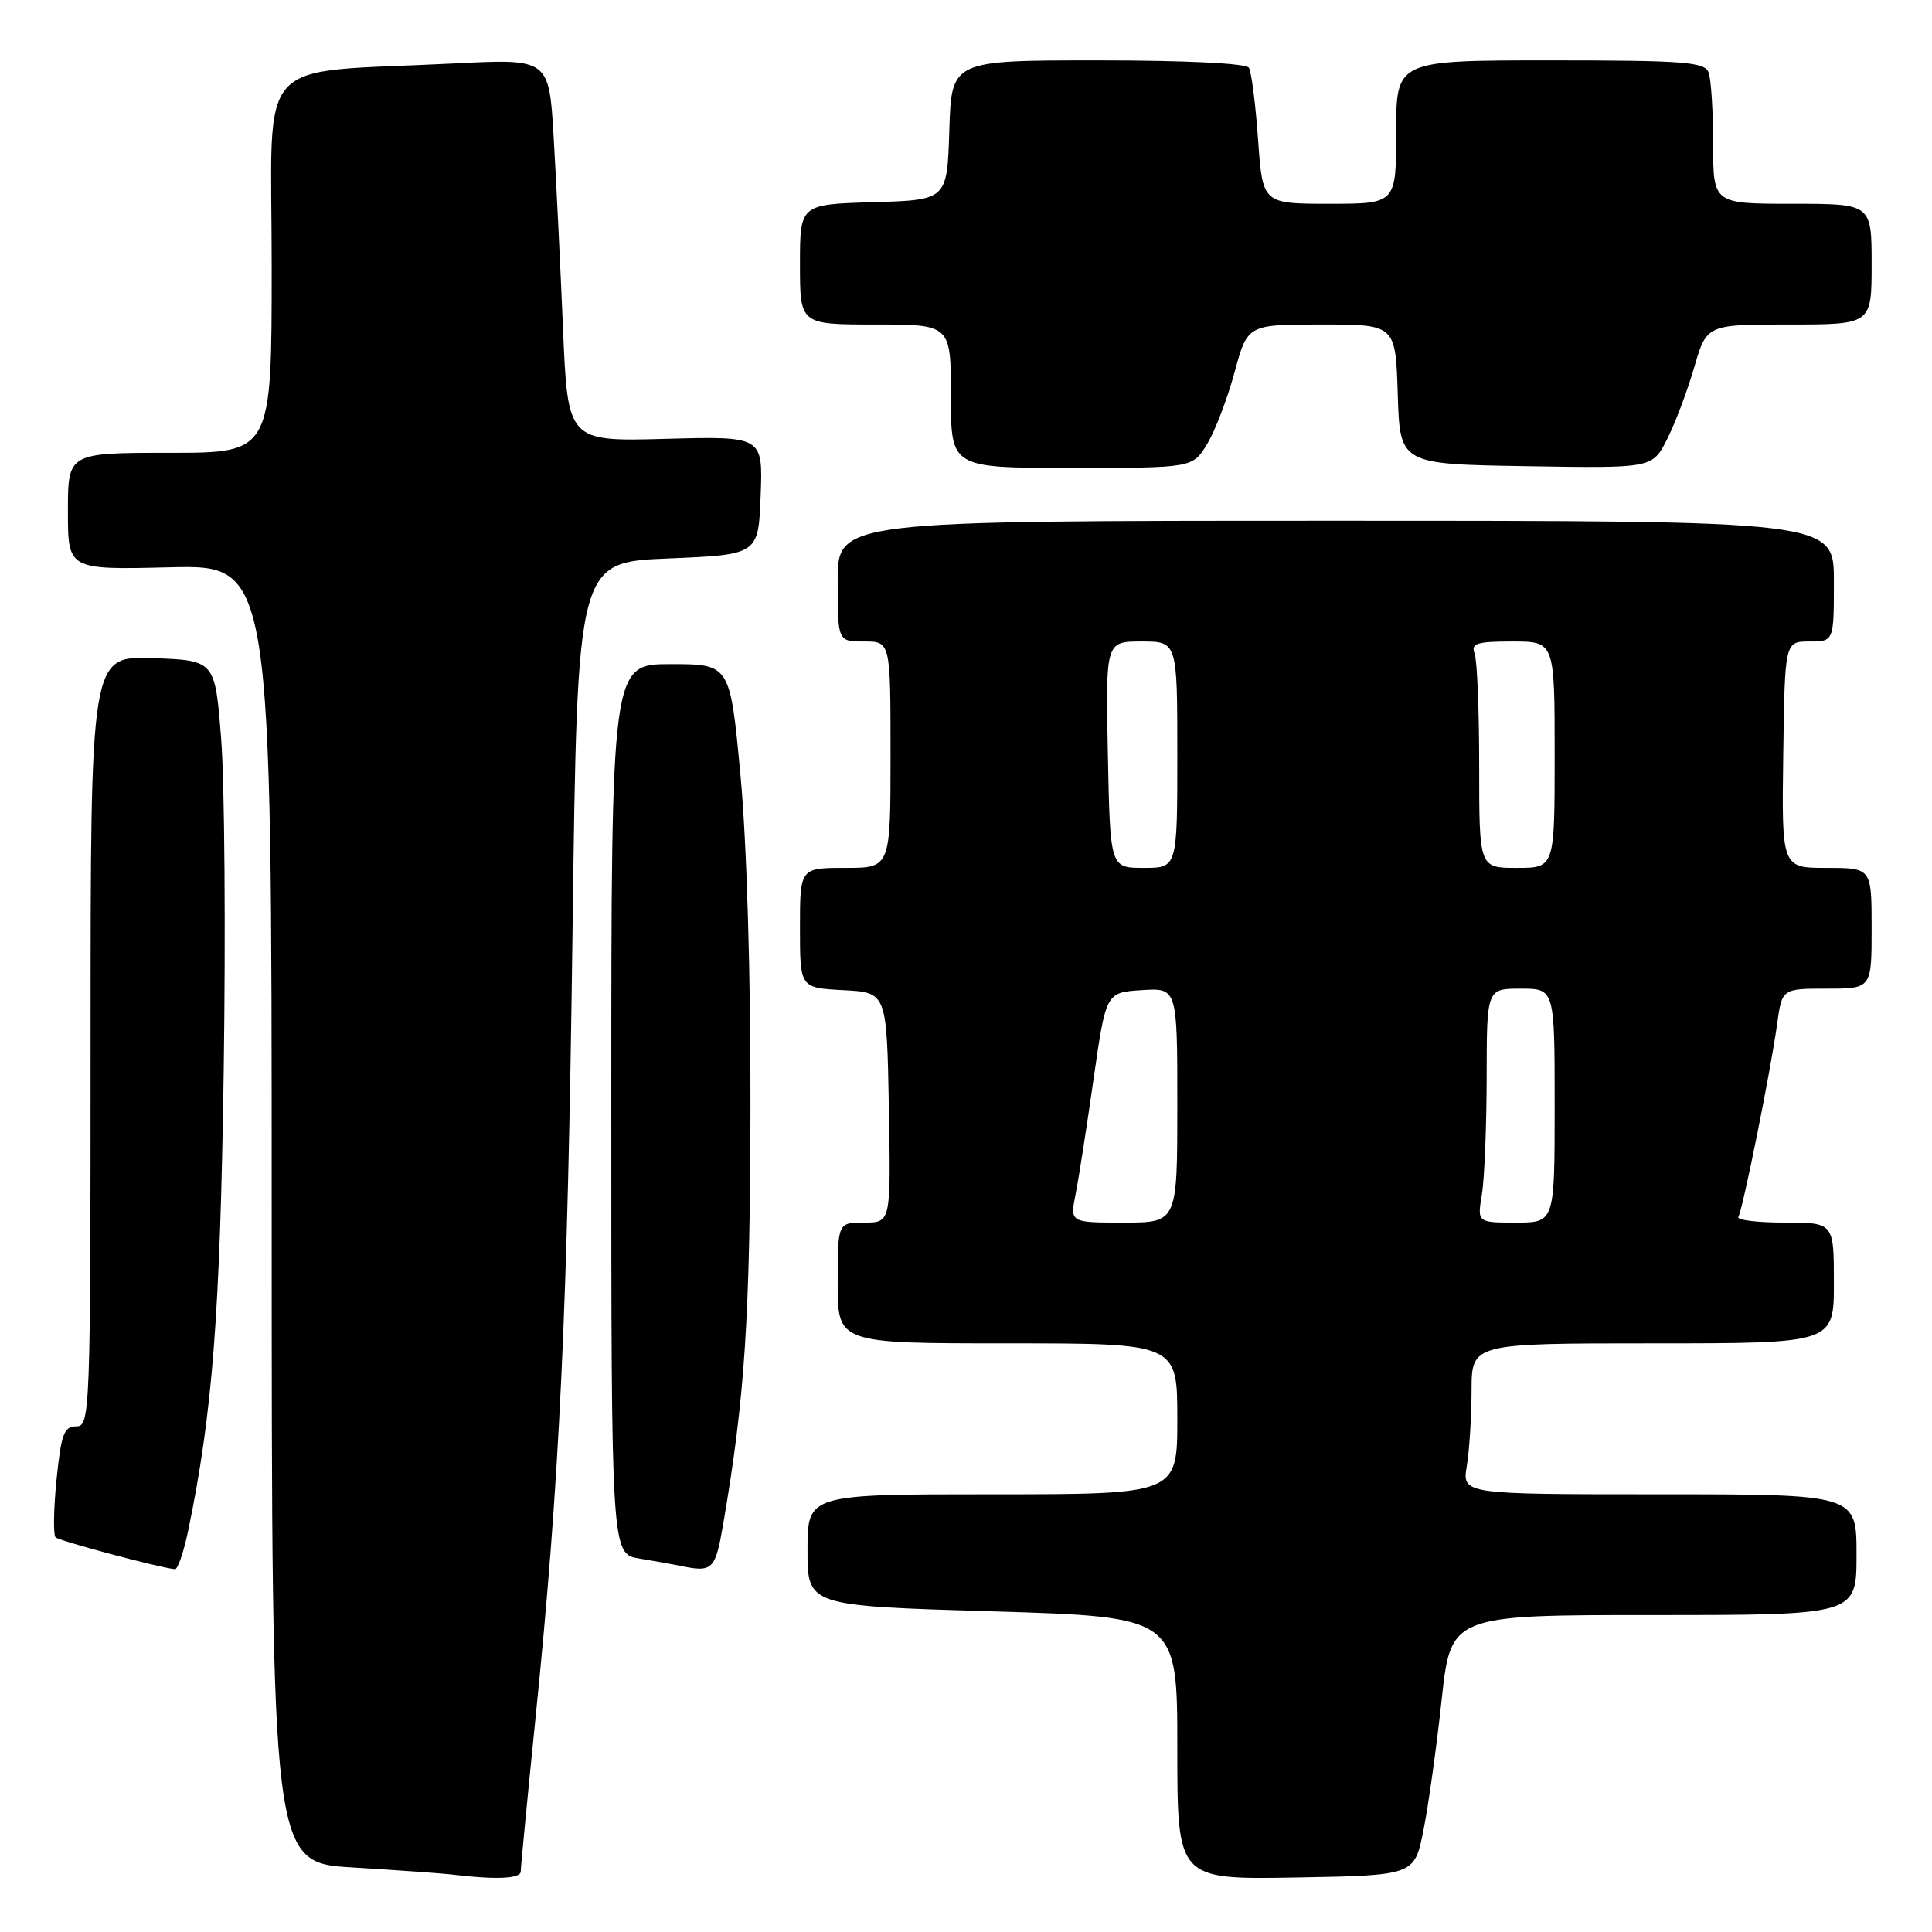 <?xml version="1.0" encoding="UTF-8" standalone="no"?>
<!DOCTYPE svg PUBLIC "-//W3C//DTD SVG 1.1//EN" "http://www.w3.org/Graphics/SVG/1.1/DTD/svg11.dtd" >
<svg xmlns="http://www.w3.org/2000/svg" xmlns:xlink="http://www.w3.org/1999/xlink" version="1.1" viewBox="0 0 256 256">
 <g >
 <path fill="currentColor"
d=" M 69.00 247.98 C 69.00 247.41 69.88 238.30 70.95 227.73 C 74.18 195.98 75.21 173.94 75.87 123.00 C 76.50 74.50 76.50 74.50 88.50 74.00 C 100.50 73.50 100.50 73.50 100.79 65.65 C 101.09 57.80 101.09 57.80 88.16 58.15 C 75.23 58.50 75.23 58.50 74.60 43.50 C 74.25 35.25 73.70 23.84 73.36 18.14 C 72.75 7.77 72.75 7.77 60.12 8.41 C 33.29 9.76 36.00 6.77 36.00 35.10 C 36.00 60.00 36.00 60.00 22.50 60.00 C 9.00 60.00 9.00 60.00 9.00 67.75 C 9.00 75.50 9.00 75.50 22.50 75.17 C 36.00 74.85 36.00 74.85 36.00 160.83 C 36.00 246.81 36.00 246.81 46.75 247.45 C 52.66 247.81 58.62 248.23 60.00 248.40 C 65.73 249.09 69.00 248.94 69.00 247.98 Z  M 188.61 242.54 C 189.27 239.26 190.35 231.49 191.02 225.29 C 192.24 214.00 192.24 214.00 219.12 214.00 C 246.00 214.00 246.00 214.00 246.00 206.00 C 246.00 198.00 246.00 198.00 219.87 198.00 C 193.74 198.00 193.74 198.00 194.36 194.25 C 194.70 192.19 194.98 187.69 194.99 184.25 C 195.00 178.00 195.00 178.00 219.00 178.00 C 243.00 178.00 243.00 178.00 243.00 170.00 C 243.00 162.00 243.00 162.00 236.44 162.00 C 232.83 162.00 230.09 161.66 230.34 161.25 C 230.92 160.29 234.61 141.96 235.47 135.75 C 236.12 131.00 236.12 131.00 242.06 131.00 C 248.00 131.00 248.00 131.00 248.00 123.00 C 248.00 115.00 248.00 115.00 242.04 115.00 C 236.08 115.00 236.08 115.00 236.29 100.00 C 236.50 85.01 236.50 85.01 239.75 85.00 C 243.00 85.00 243.00 85.00 243.00 77.00 C 243.00 69.00 243.00 69.00 177.00 69.00 C 111.00 69.00 111.00 69.00 111.00 77.00 C 111.00 85.00 111.00 85.00 114.50 85.00 C 118.00 85.00 118.00 85.00 118.00 100.00 C 118.00 115.00 118.00 115.00 112.00 115.00 C 106.00 115.00 106.00 115.00 106.00 122.95 C 106.00 130.90 106.00 130.90 111.75 131.20 C 117.50 131.50 117.50 131.50 117.78 146.75 C 118.05 162.00 118.05 162.00 114.53 162.00 C 111.00 162.00 111.00 162.00 111.00 170.00 C 111.00 178.00 111.00 178.00 133.50 178.00 C 156.00 178.00 156.00 178.00 156.00 188.00 C 156.00 198.00 156.00 198.00 131.50 198.00 C 107.00 198.00 107.00 198.00 107.00 205.39 C 107.00 212.78 107.00 212.78 131.50 213.51 C 156.00 214.25 156.00 214.25 156.00 231.65 C 156.00 249.05 156.00 249.05 171.71 248.78 C 187.42 248.50 187.42 248.50 188.61 242.54 Z  M 24.95 202.75 C 28.16 187.24 29.17 174.14 29.64 142.00 C 29.91 123.57 29.76 103.78 29.31 98.00 C 28.50 87.50 28.50 87.50 20.25 87.21 C 12.00 86.92 12.00 86.92 12.00 137.96 C 12.00 187.42 11.94 189.00 10.10 189.00 C 8.48 189.00 8.10 190.04 7.49 196.06 C 7.10 199.94 7.05 203.38 7.36 203.70 C 7.85 204.18 20.96 207.69 23.18 207.93 C 23.55 207.97 24.35 205.64 24.95 202.75 Z  M 95.86 201.75 C 98.70 185.17 99.39 174.65 99.44 147.00 C 99.48 129.26 98.95 111.62 98.12 102.75 C 96.74 88.00 96.74 88.00 88.87 88.00 C 81.00 88.00 81.00 88.00 81.00 146.95 C 81.00 205.91 81.00 205.91 84.75 206.52 C 86.81 206.86 89.17 207.28 90.00 207.45 C 94.47 208.40 94.78 208.10 95.86 201.75 Z  M 159.94 58.85 C 161.00 57.12 162.63 52.85 163.58 49.35 C 165.30 43.00 165.30 43.00 175.11 43.00 C 184.92 43.00 184.92 43.00 185.21 52.25 C 185.50 61.50 185.50 61.50 202.22 61.77 C 218.93 62.05 218.93 62.05 220.88 58.24 C 221.94 56.15 223.56 51.87 224.48 48.72 C 226.14 43.00 226.14 43.00 237.07 43.00 C 248.00 43.00 248.00 43.00 248.00 35.00 C 248.00 27.00 248.00 27.00 237.50 27.00 C 227.00 27.00 227.00 27.00 227.00 19.08 C 227.00 14.73 226.73 10.45 226.39 9.58 C 225.87 8.21 223.07 8.00 205.39 8.00 C 185.00 8.00 185.00 8.00 185.00 17.50 C 185.00 27.00 185.00 27.00 176.15 27.00 C 167.30 27.00 167.30 27.00 166.70 18.48 C 166.37 13.80 165.82 9.52 165.49 8.98 C 165.13 8.39 157.09 8.00 145.48 8.00 C 126.08 8.00 126.08 8.00 125.79 17.25 C 125.50 26.50 125.50 26.50 115.75 26.79 C 106.00 27.07 106.00 27.07 106.00 35.04 C 106.00 43.00 106.00 43.00 116.00 43.00 C 126.00 43.00 126.00 43.00 126.00 52.50 C 126.00 62.00 126.00 62.00 142.01 62.00 C 158.03 62.00 158.03 62.00 159.94 58.85 Z  M 142.52 158.25 C 142.93 156.19 144.00 149.32 144.90 143.00 C 146.55 131.50 146.55 131.50 151.27 131.20 C 156.00 130.89 156.00 130.89 156.00 146.45 C 156.00 162.00 156.00 162.00 148.89 162.00 C 141.78 162.00 141.78 162.00 142.52 158.25 Z  M 196.36 158.25 C 196.70 156.19 196.98 149.21 196.99 142.75 C 197.00 131.00 197.00 131.00 201.50 131.00 C 206.00 131.00 206.00 131.00 206.00 146.50 C 206.00 162.00 206.00 162.00 200.87 162.00 C 195.74 162.00 195.74 162.00 196.36 158.25 Z  M 146.80 100.00 C 146.50 85.00 146.50 85.00 151.25 85.00 C 156.00 85.00 156.00 85.00 156.00 100.00 C 156.00 115.00 156.00 115.00 151.55 115.00 C 147.10 115.00 147.10 115.00 146.80 100.00 Z  M 196.00 101.58 C 196.00 94.20 195.73 87.45 195.39 86.58 C 194.88 85.26 195.69 85.00 200.39 85.00 C 206.00 85.00 206.00 85.00 206.00 100.00 C 206.00 115.00 206.00 115.00 201.00 115.00 C 196.00 115.00 196.00 115.00 196.00 101.58 Z "/>
</g>
</svg>